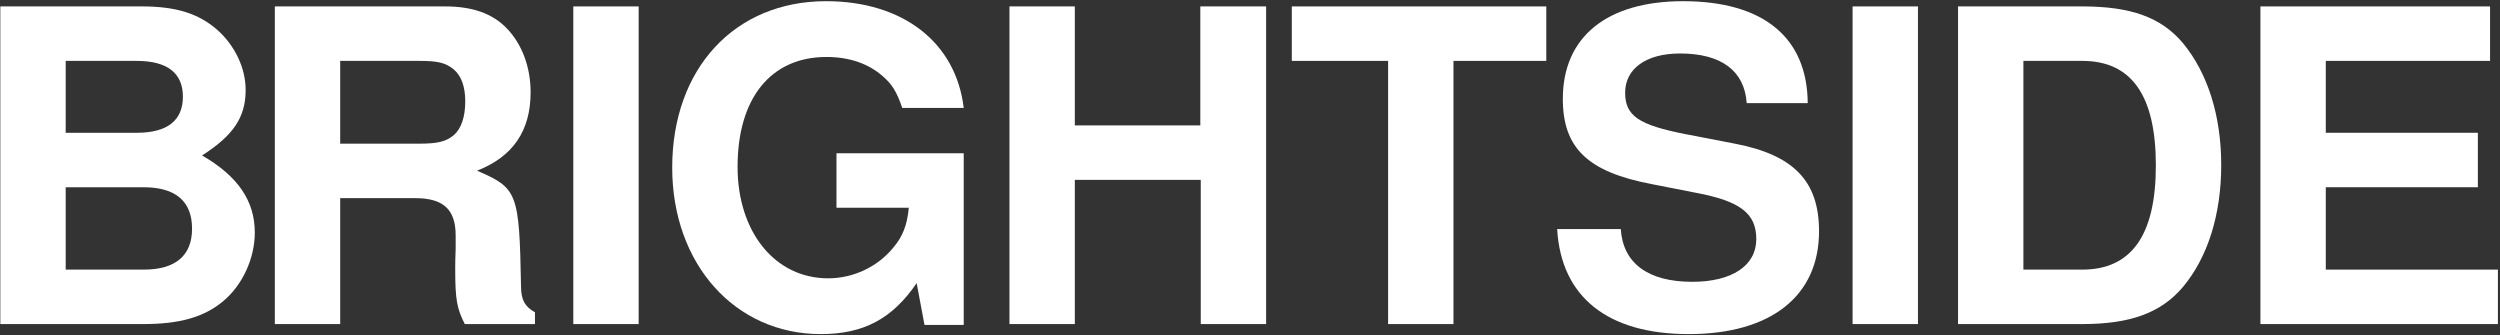 <?xml version="1.0" encoding="utf-8"?>
<!-- Generator: Adobe Illustrator 14.0.0, SVG Export Plug-In . SVG Version: 6.00 Build 43363)  -->
<!DOCTYPE svg PUBLIC "-//W3C//DTD SVG 1.1//EN" "http://www.w3.org/Graphics/SVG/1.1/DTD/svg11.dtd">
<svg version="1.1" id="BRIGHTSIDE" xmlns="http://www.w3.org/2000/svg" xmlns:xlink="http://www.w3.org/1999/xlink" x="0px" y="0px"
	 width="918px" height="123px" viewBox="0 0 918 123" enable-background="new 0 0 918 123" xml:space="preserve">
<rect x="0" y="0" width="918" height="123" fill="#333333" stroke="none"/>
<g>
	<path fill="#FFFFFF" d="M0.12,2.357h52.001c12.48,0,20.64,2.56,27.521,8.48c6.56,5.76,10.56,14.081,10.56,22.241
		c0,9.92-4.48,16.64-16,24c13.28,7.68,19.36,16.8,19.36,28.321c0,9.44-4.48,19.2-11.521,25.12c-7.04,5.92-16,8.48-29.44,8.48H0.12
		V2.357z M24.121,48.758h26.081c11.2,0,16.96-4.48,16.96-13.28c0-8.64-5.76-13.12-16.96-13.12H24.121V48.758z M24.121,99h28.641
		c11.68,0,17.76-5.12,17.76-15.041c0-10.08-6.08-15.2-17.76-15.2H24.121V99z"/>
	<path fill="#FFFFFF" d="M124.918,119h-24V2.357h62.562c9.92,0,17.28,2.56,22.561,8c5.6,5.76,8.8,14.24,8.8,23.521
		c0,14.24-6.56,23.681-19.68,28.801c14.88,6.4,15.52,8,16.16,42.401c0,5.12,1.44,7.52,5.12,9.6V119h-25.76
		c-2.88-5.601-3.521-8.96-3.521-20c0-1.761,0-4.641,0.16-7.681v-4.8c0-9.601-4.48-13.761-14.88-13.761h-27.521V119z M153.879,52.758
		c6.88,0,9.92-0.8,12.641-3.04c2.88-2.4,4.32-6.88,4.32-12.48c0-5.44-1.44-9.44-4.32-11.84c-3.04-2.4-5.76-3.04-12.641-3.04h-28.96
		v30.4H153.879z"/>
	<path fill="#FFFFFF" d="M234.516,119h-24V2.357h24V119z"/>
	<path fill="#FFFFFF" d="M353.878,119.32h-14.4l-2.88-15.36c-8.96,13.12-19.52,18.72-35.201,18.72
		c-31.521,0-54.561-25.76-54.561-61.121c0-36.321,22.88-61.121,56.481-61.121c28.161,0,47.681,15.04,50.562,39.201h-22.561
		c-2.08-6.08-3.84-8.8-7.2-11.68c-5.28-4.64-12.32-7.04-20.641-7.04c-20.48,0-32.641,15.2-32.641,40.321
		c0,24,13.76,40.96,33.281,40.96c9.12,0,18.081-4.16,23.84-11.2c3.52-4.16,5.12-8.16,5.76-14.72h-26.561V56.278h46.721V119.32z"/>
	<path fill="#FFFFFF" d="M394.676,66.039V119h-24V2.357h24v43.681h46.081V2.357h24.161V119h-24.001V66.039H394.676z"/>
	<path fill="#FFFFFF" d="M533.714,119h-24V22.358h-35.361v-20h93.442v20h-34.081V119z"/>
	<path fill="#FFFFFF" d="M641.394,37.878c-0.801-11.84-9.28-18.24-24.48-18.24c-12.48,0-20.161,5.6-20.161,14.4
		c0,8.48,4.96,11.84,22.081,15.2l18.24,3.52c21.601,4.16,30.881,13.76,30.881,32.161c0,23.841-17.761,37.761-47.842,37.761
		c-29.761,0-46.881-13.6-48.32-38.561h23.36c0.8,12.48,9.92,19.36,26.24,19.36c14.561,0,23.521-5.92,23.521-15.681
		c0-9.439-5.92-13.92-21.92-16.96l-16.32-3.2c-23.681-4.479-32.801-13.28-32.801-31.36c0-22.721,16.16-35.841,44.161-35.841
		c29.44,0,45.601,13.28,45.761,37.44H641.394z"/>
	<path fill="#FFFFFF" d="M704.271,119h-24.001V2.357h24.001V119z"/>
	<path fill="#FFFFFF" d="M718.99,2.357h45.602c17.92,0,28.961,4,36.961,13.44c9.12,11.04,14.08,26.72,14.08,44.801
		c0,18.24-4.96,33.921-14.08,44.801c-8,9.44-19.201,13.601-36.961,13.601H718.99V2.357z M764.592,99
		c18.08,0,27.04-12.641,27.04-38.241c0-25.761-8.96-38.401-27.04-38.401h-21.601V99H764.592z"/>
	<path fill="#FFFFFF" d="M854.028,99h63.202v20h-87.202V2.357h84.321v20h-60.321v26.4h55.842v20h-55.842V99z"/>
</g>
</svg>
